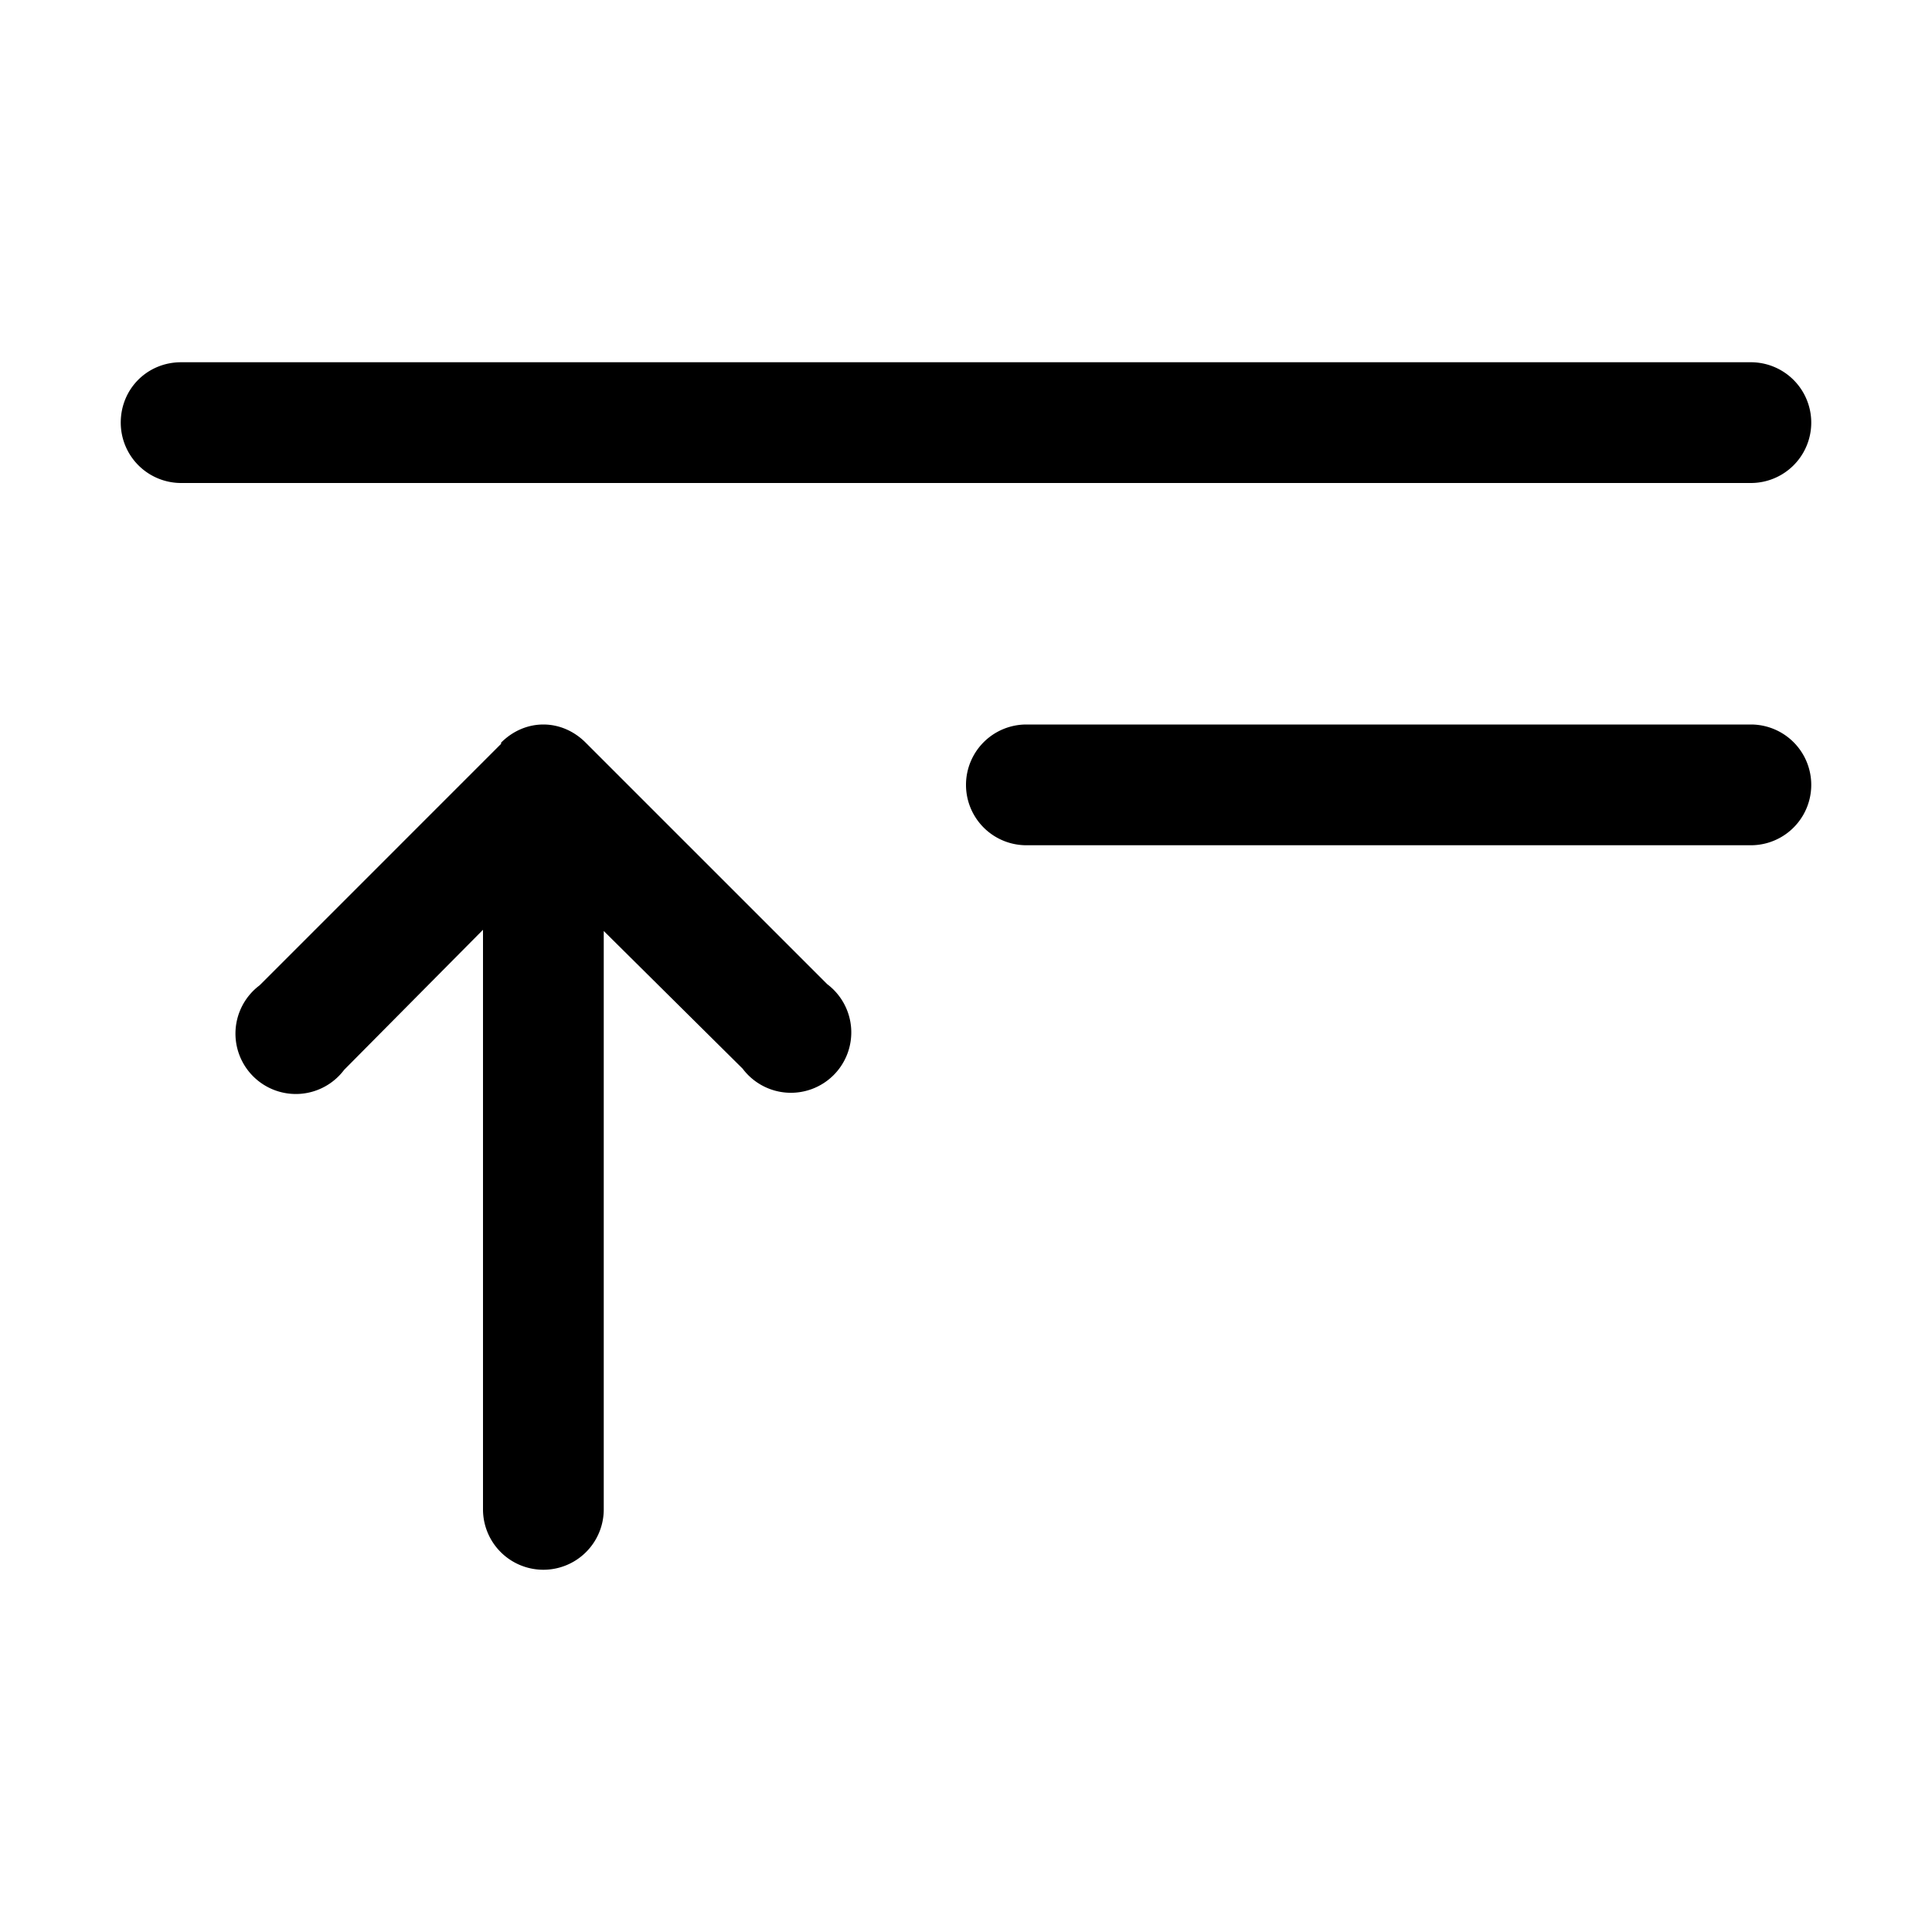 <svg width="16" height="16" viewBox="0 0 16 16" xmlns="http://www.w3.org/2000/svg"><path d="M1 3.5c0-.28.22-.5.5-.5h13a.5.5 0 0 1 0 1h-13a.5.5 0 0 1-.5-.5Zm3.15 2.65c.2-.2.5-.2.7 0l2 2a.5.5 0 1 1-.7.7L5 7.71v4.79a.5.5 0 0 1-1 0V7.7L2.85 8.86a.5.5 0 1 1-.7-.7l2-2ZM14.5 6h-6a.5.5 0 0 0 0 1h6a.5.5 0 0 0 0-1Z"/></svg>